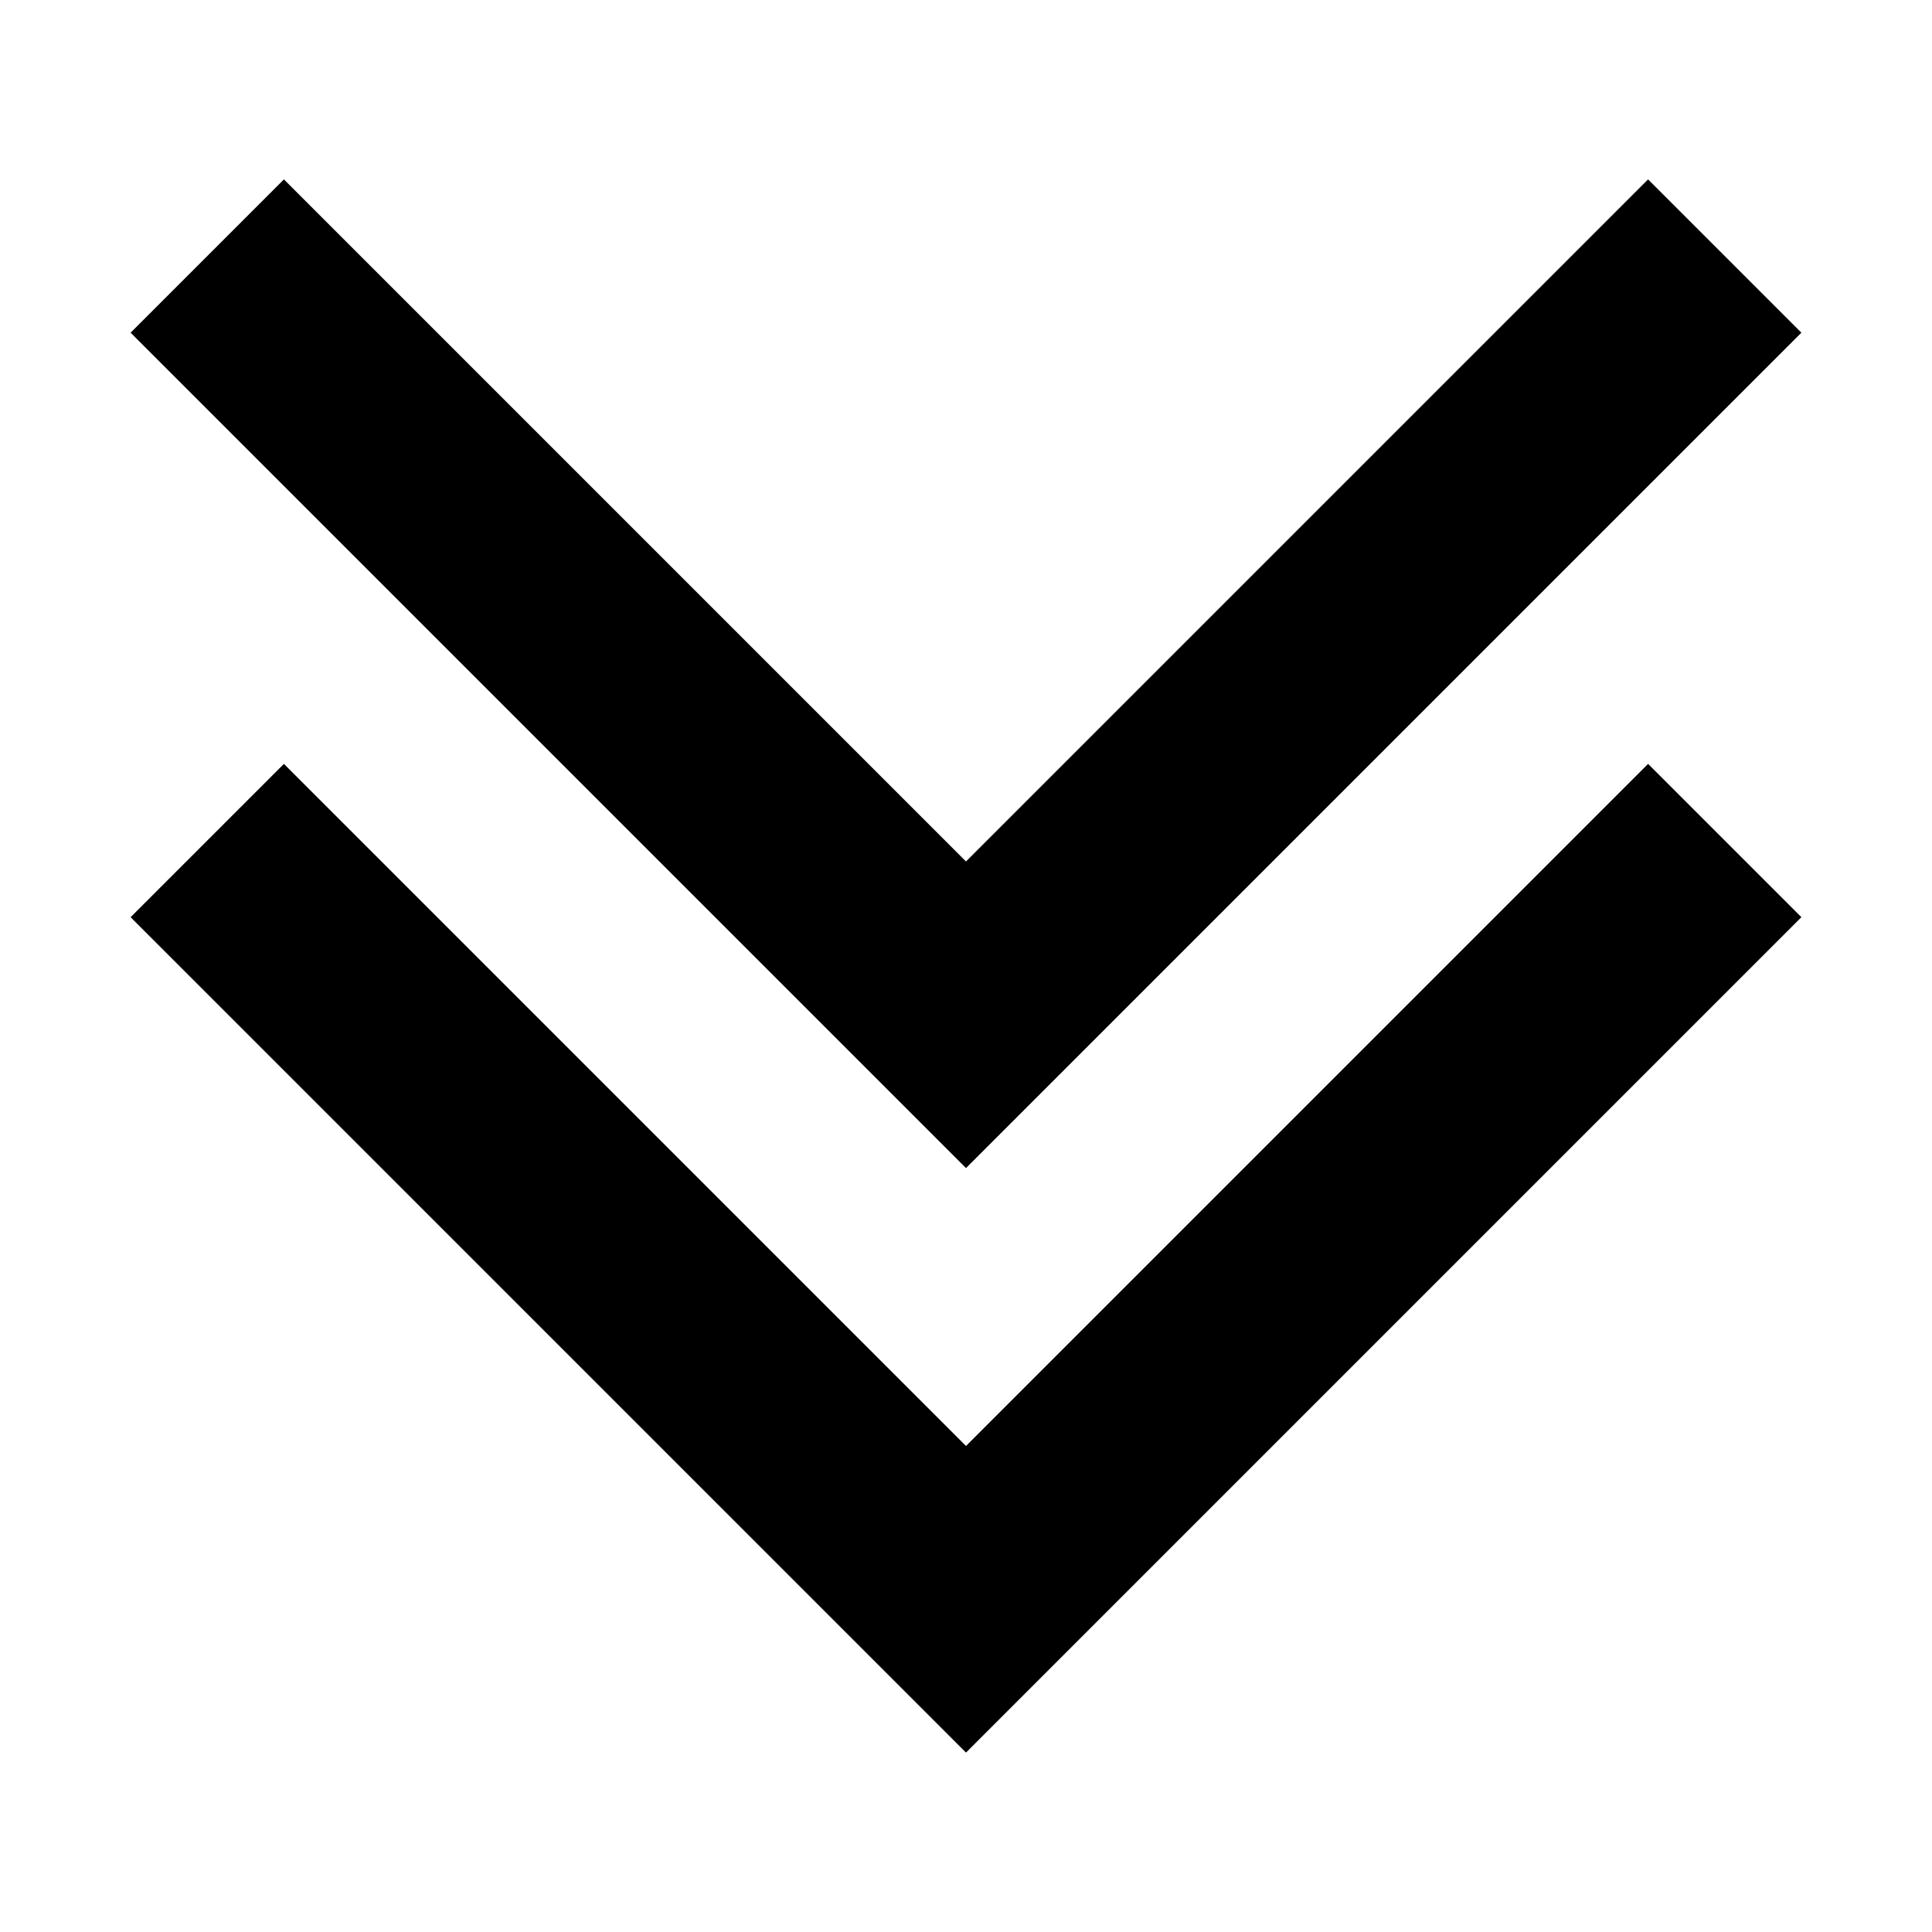 <?xml version="1.0" encoding="UTF-8" standalone="no"?>
<svg
   viewBox="0 0 32 32"
   version="1.1"
   id="svg9"
   sodipodi:docname="to-bottom.svg"
   inkscape:version="1.1 (c68e22c387, 2021-05-23)"
   xmlns:inkscape="http://www.inkscape.org/namespaces/inkscape"
   xmlns:sodipodi="http://sodipodi.sourceforge.net/DTD/sodipodi-0.dtd"
   xmlns="http://www.w3.org/2000/svg"
   xmlns:svg="http://www.w3.org/2000/svg">
  <defs
     id="defs13" />
  <sodipodi:namedview
     id="namedview11"
     pagecolor="#505050"
     bordercolor="#ffffff"
     borderopacity="1"
     inkscape:pageshadow="0"
     inkscape:pageopacity="0"
     inkscape:pagecheckerboard="1"
     showgrid="false"
     inkscape:zoom="2.3699126"
     inkscape:cx="24.684455"
     inkscape:cy="-29.325976"
     inkscape:window-width="1080"
     inkscape:window-height="1857"
     inkscape:window-x="-8"
     inkscape:window-y="-8"
     inkscape:window-maximized="1"
     inkscape:current-layer="svg9" />
  <title
     id="title2" />
  <g
     id="g942"
     transform="translate(0,-0.867)"
     style="fill:none;fill-opacity:1;stroke:#000000;stroke-opacity:1;opacity:1">
    <path
       style="opacity:1;fill:none;stroke:#000000;stroke-width:3.591px;stroke-linecap:butt;stroke-linejoin:miter;stroke-opacity:1;fill-opacity:1"
       d="M 3.433,14.789 16,27.356 28.567,14.789"
       id="path847-6"
       sodipodi:nodetypes="ccc" />
    <path
       style="opacity:1;fill:none;stroke:#000000;stroke-width:3.591px;stroke-linecap:butt;stroke-linejoin:miter;stroke-opacity:1;fill-opacity:1"
       d="M 3.433,5.108 16,17.675 28.567,5.108"
       id="path847-6-2"
       sodipodi:nodetypes="ccc" />
  </g>
</svg>
